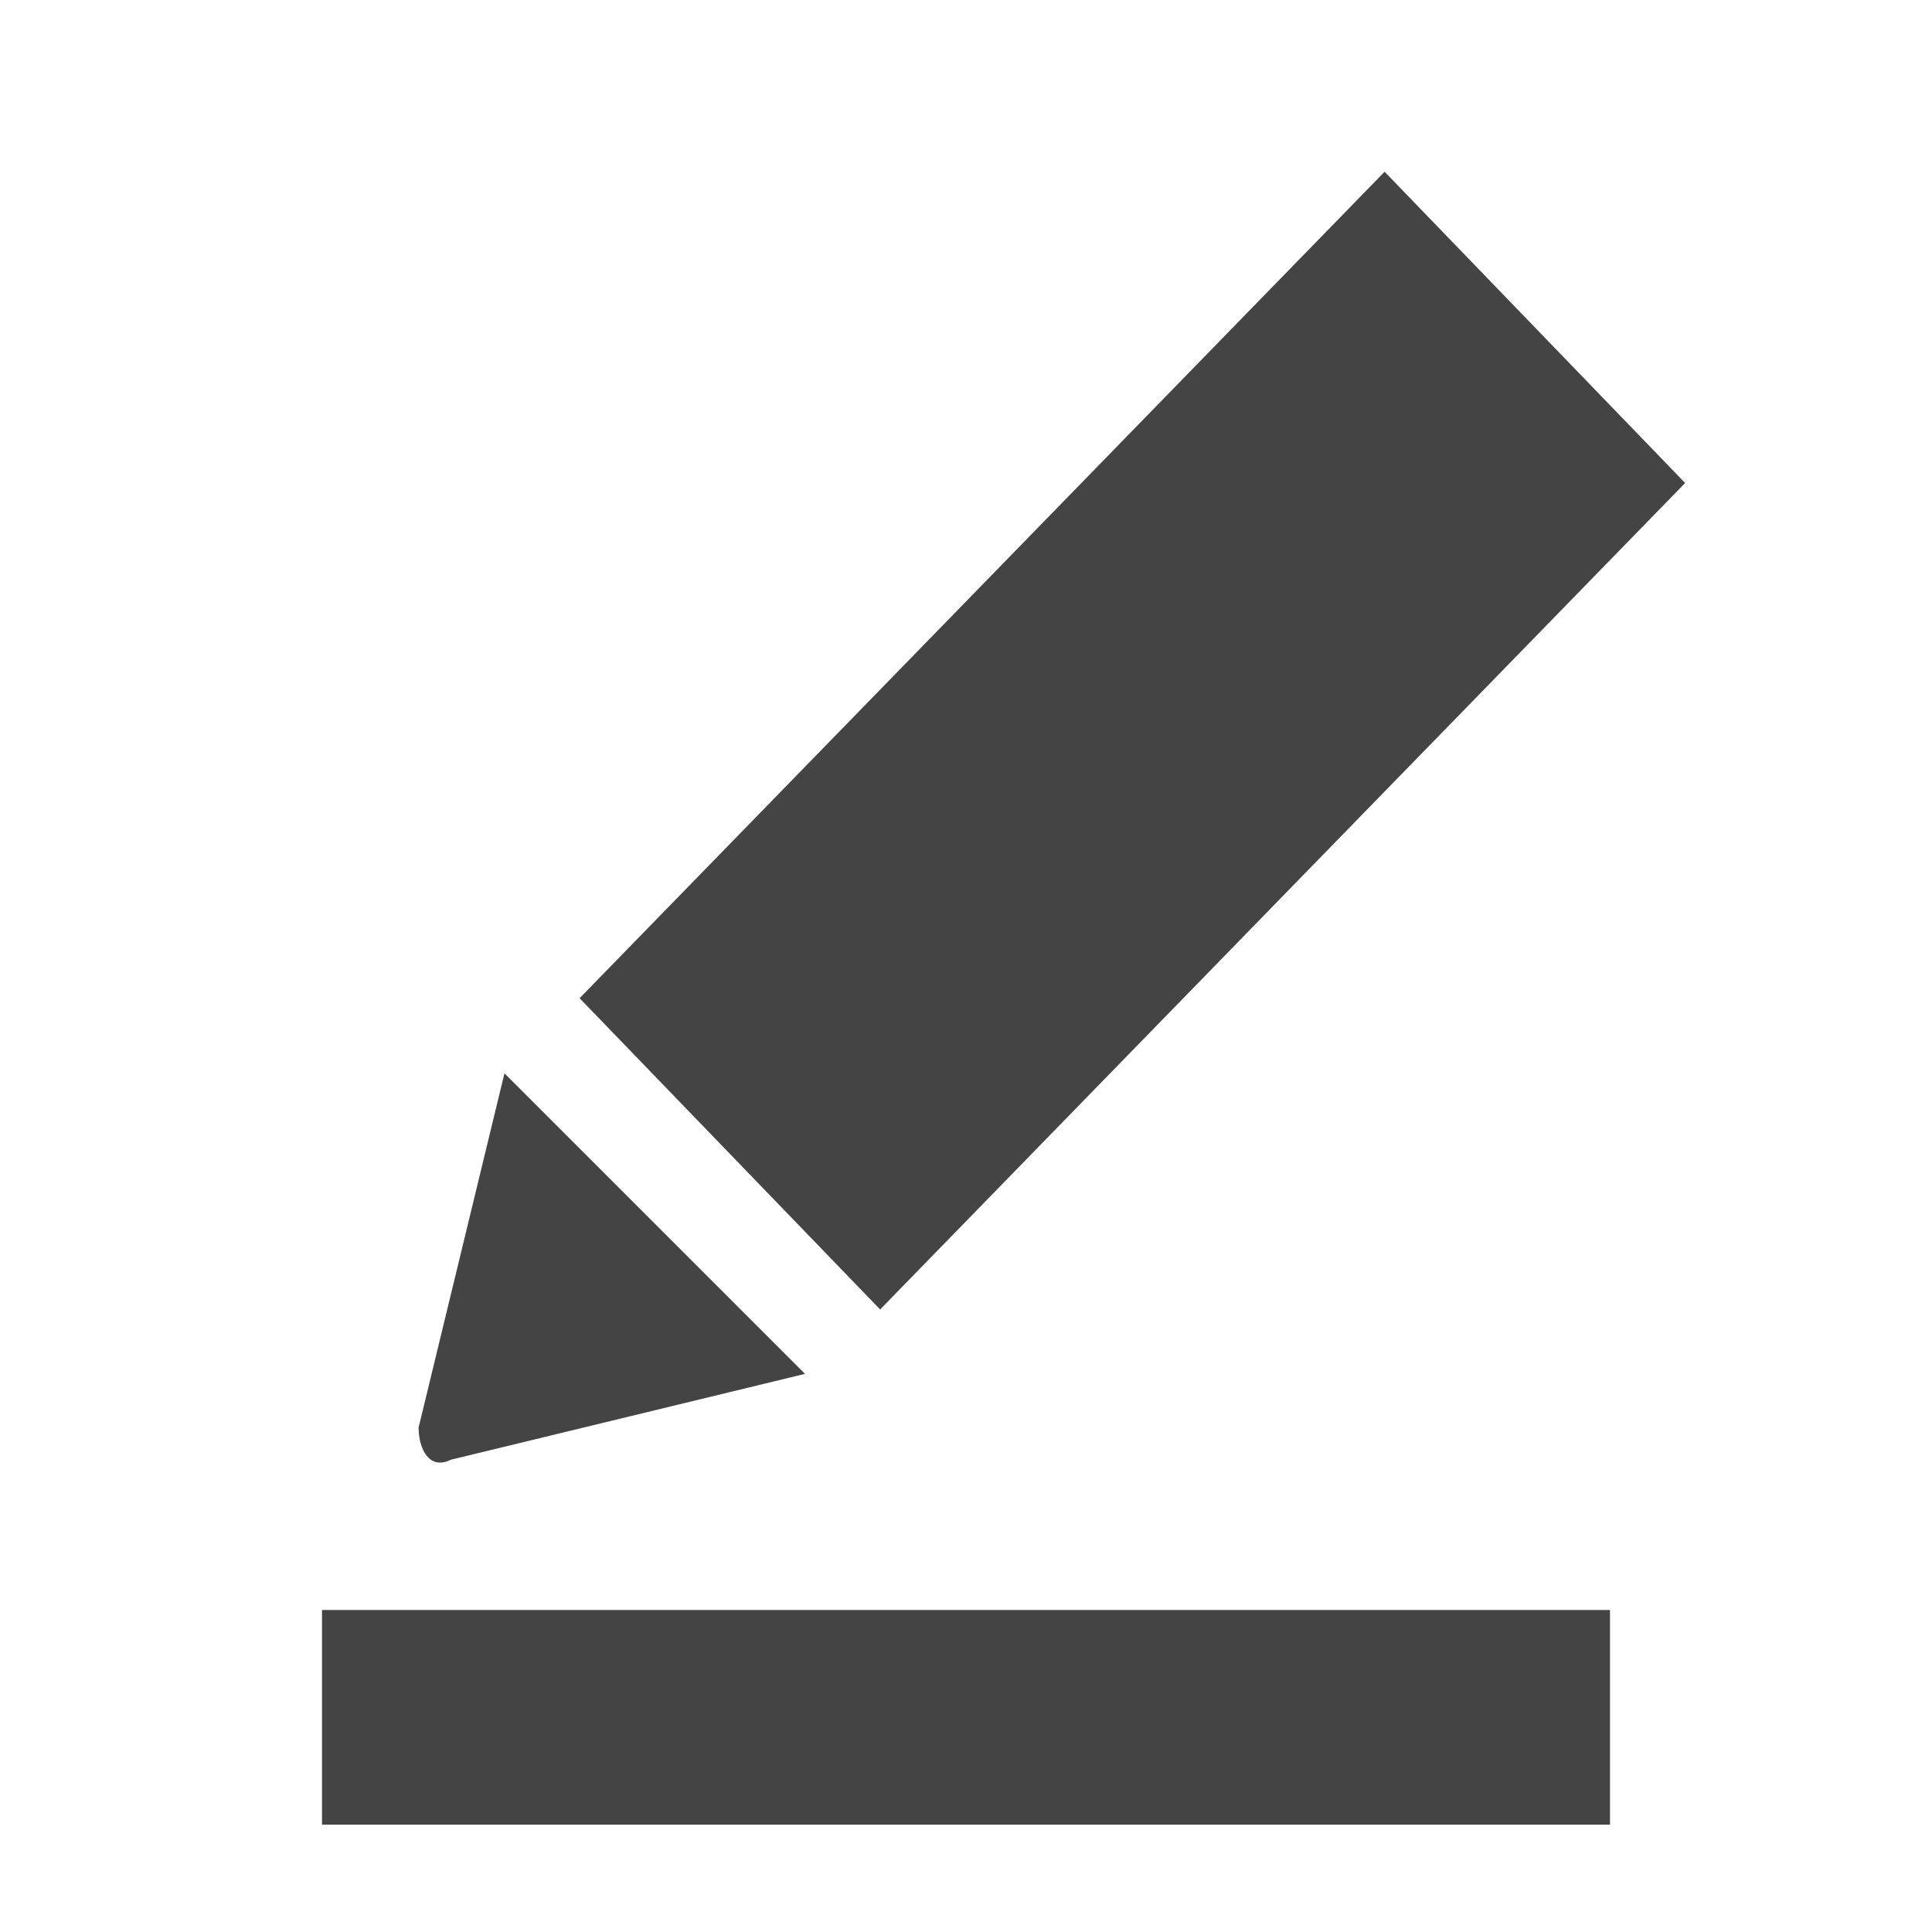 <svg xmlns="http://www.w3.org/2000/svg" viewBox="0 0 18 18" data-ember-extension="1"><path d="M12.9 1.6l2.8 2.9-7.5 7.7-2.8-2.9 7.5-7.7zm-9 11.7c0 .2.1.4.3.3l3.3-.8L4.7 10l-.8 3.3zM3 15h12v2H3v-2z" fill="#444"/></svg>